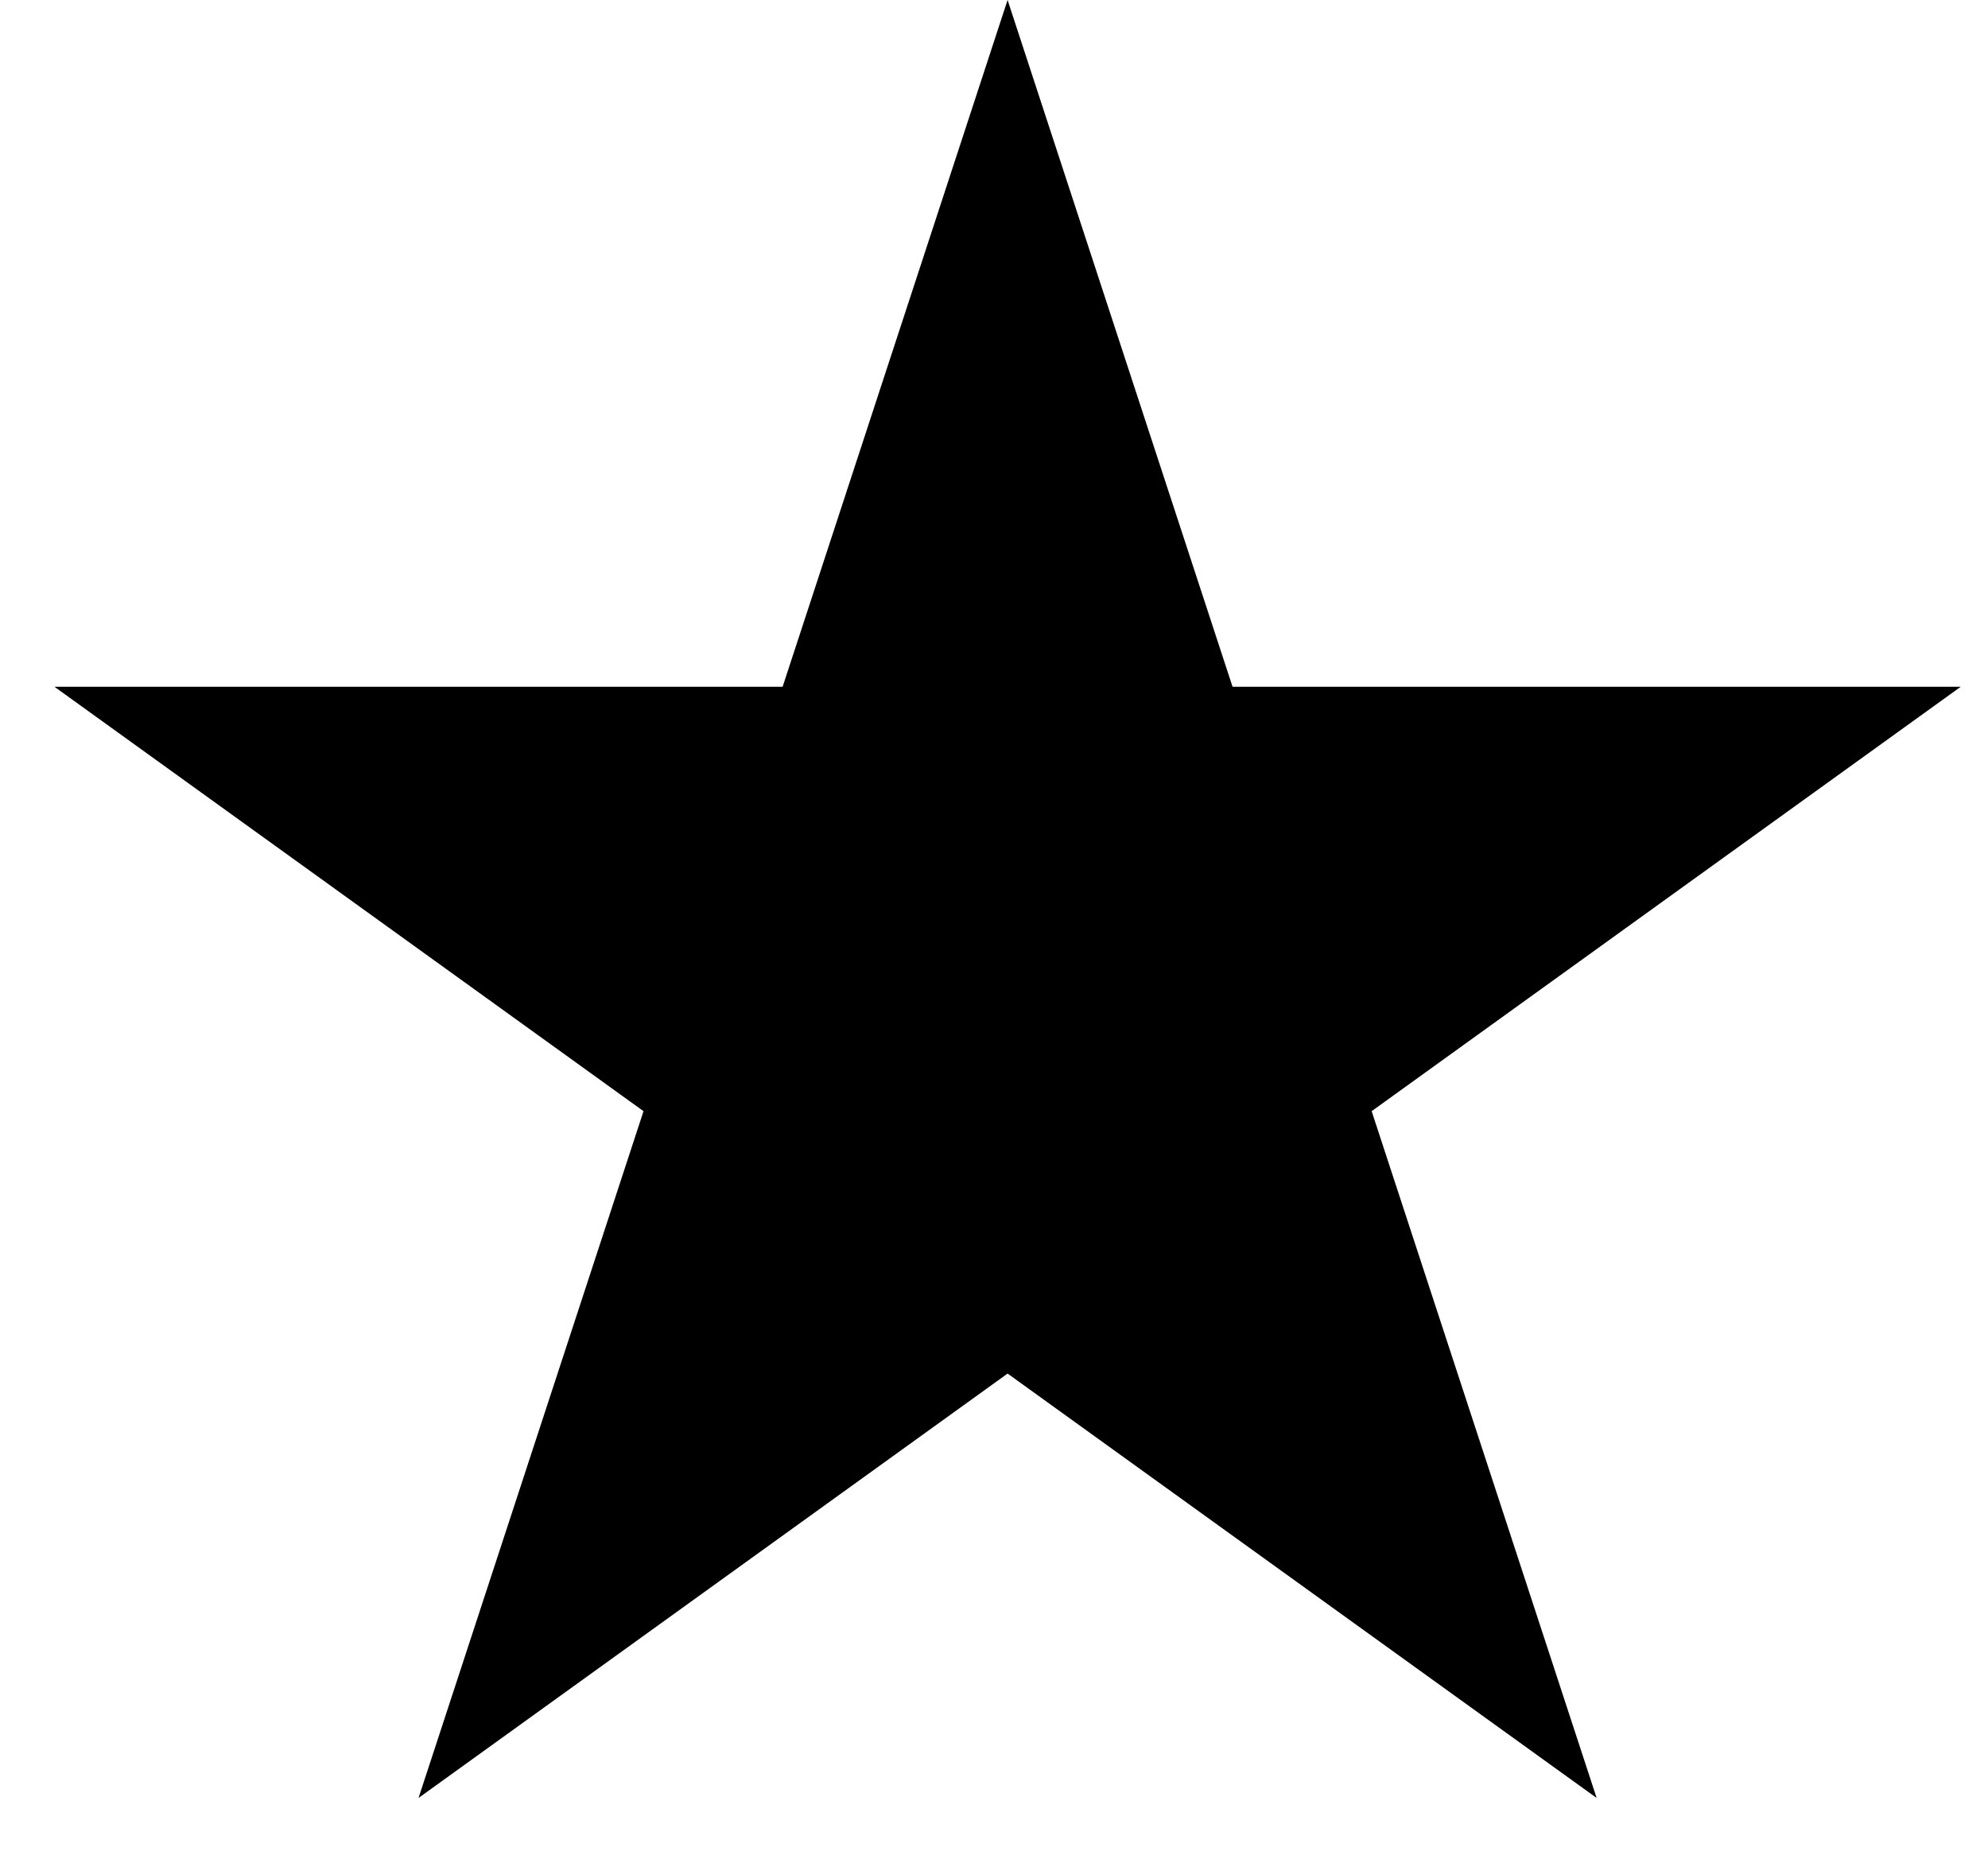 <svg width="30" height="28" viewBox="0 0 30 28" fill="${color}" xmlns="http://www.w3.org/2000/svg">
    <path d="M15.205 0L18.6 10.365H29.588L20.699 16.77L24.094 27.135L15.205 20.73L6.316 27.135L9.711 16.77L0.822 10.365H11.81L15.205 0Z" fill="${color}" />
    </svg>